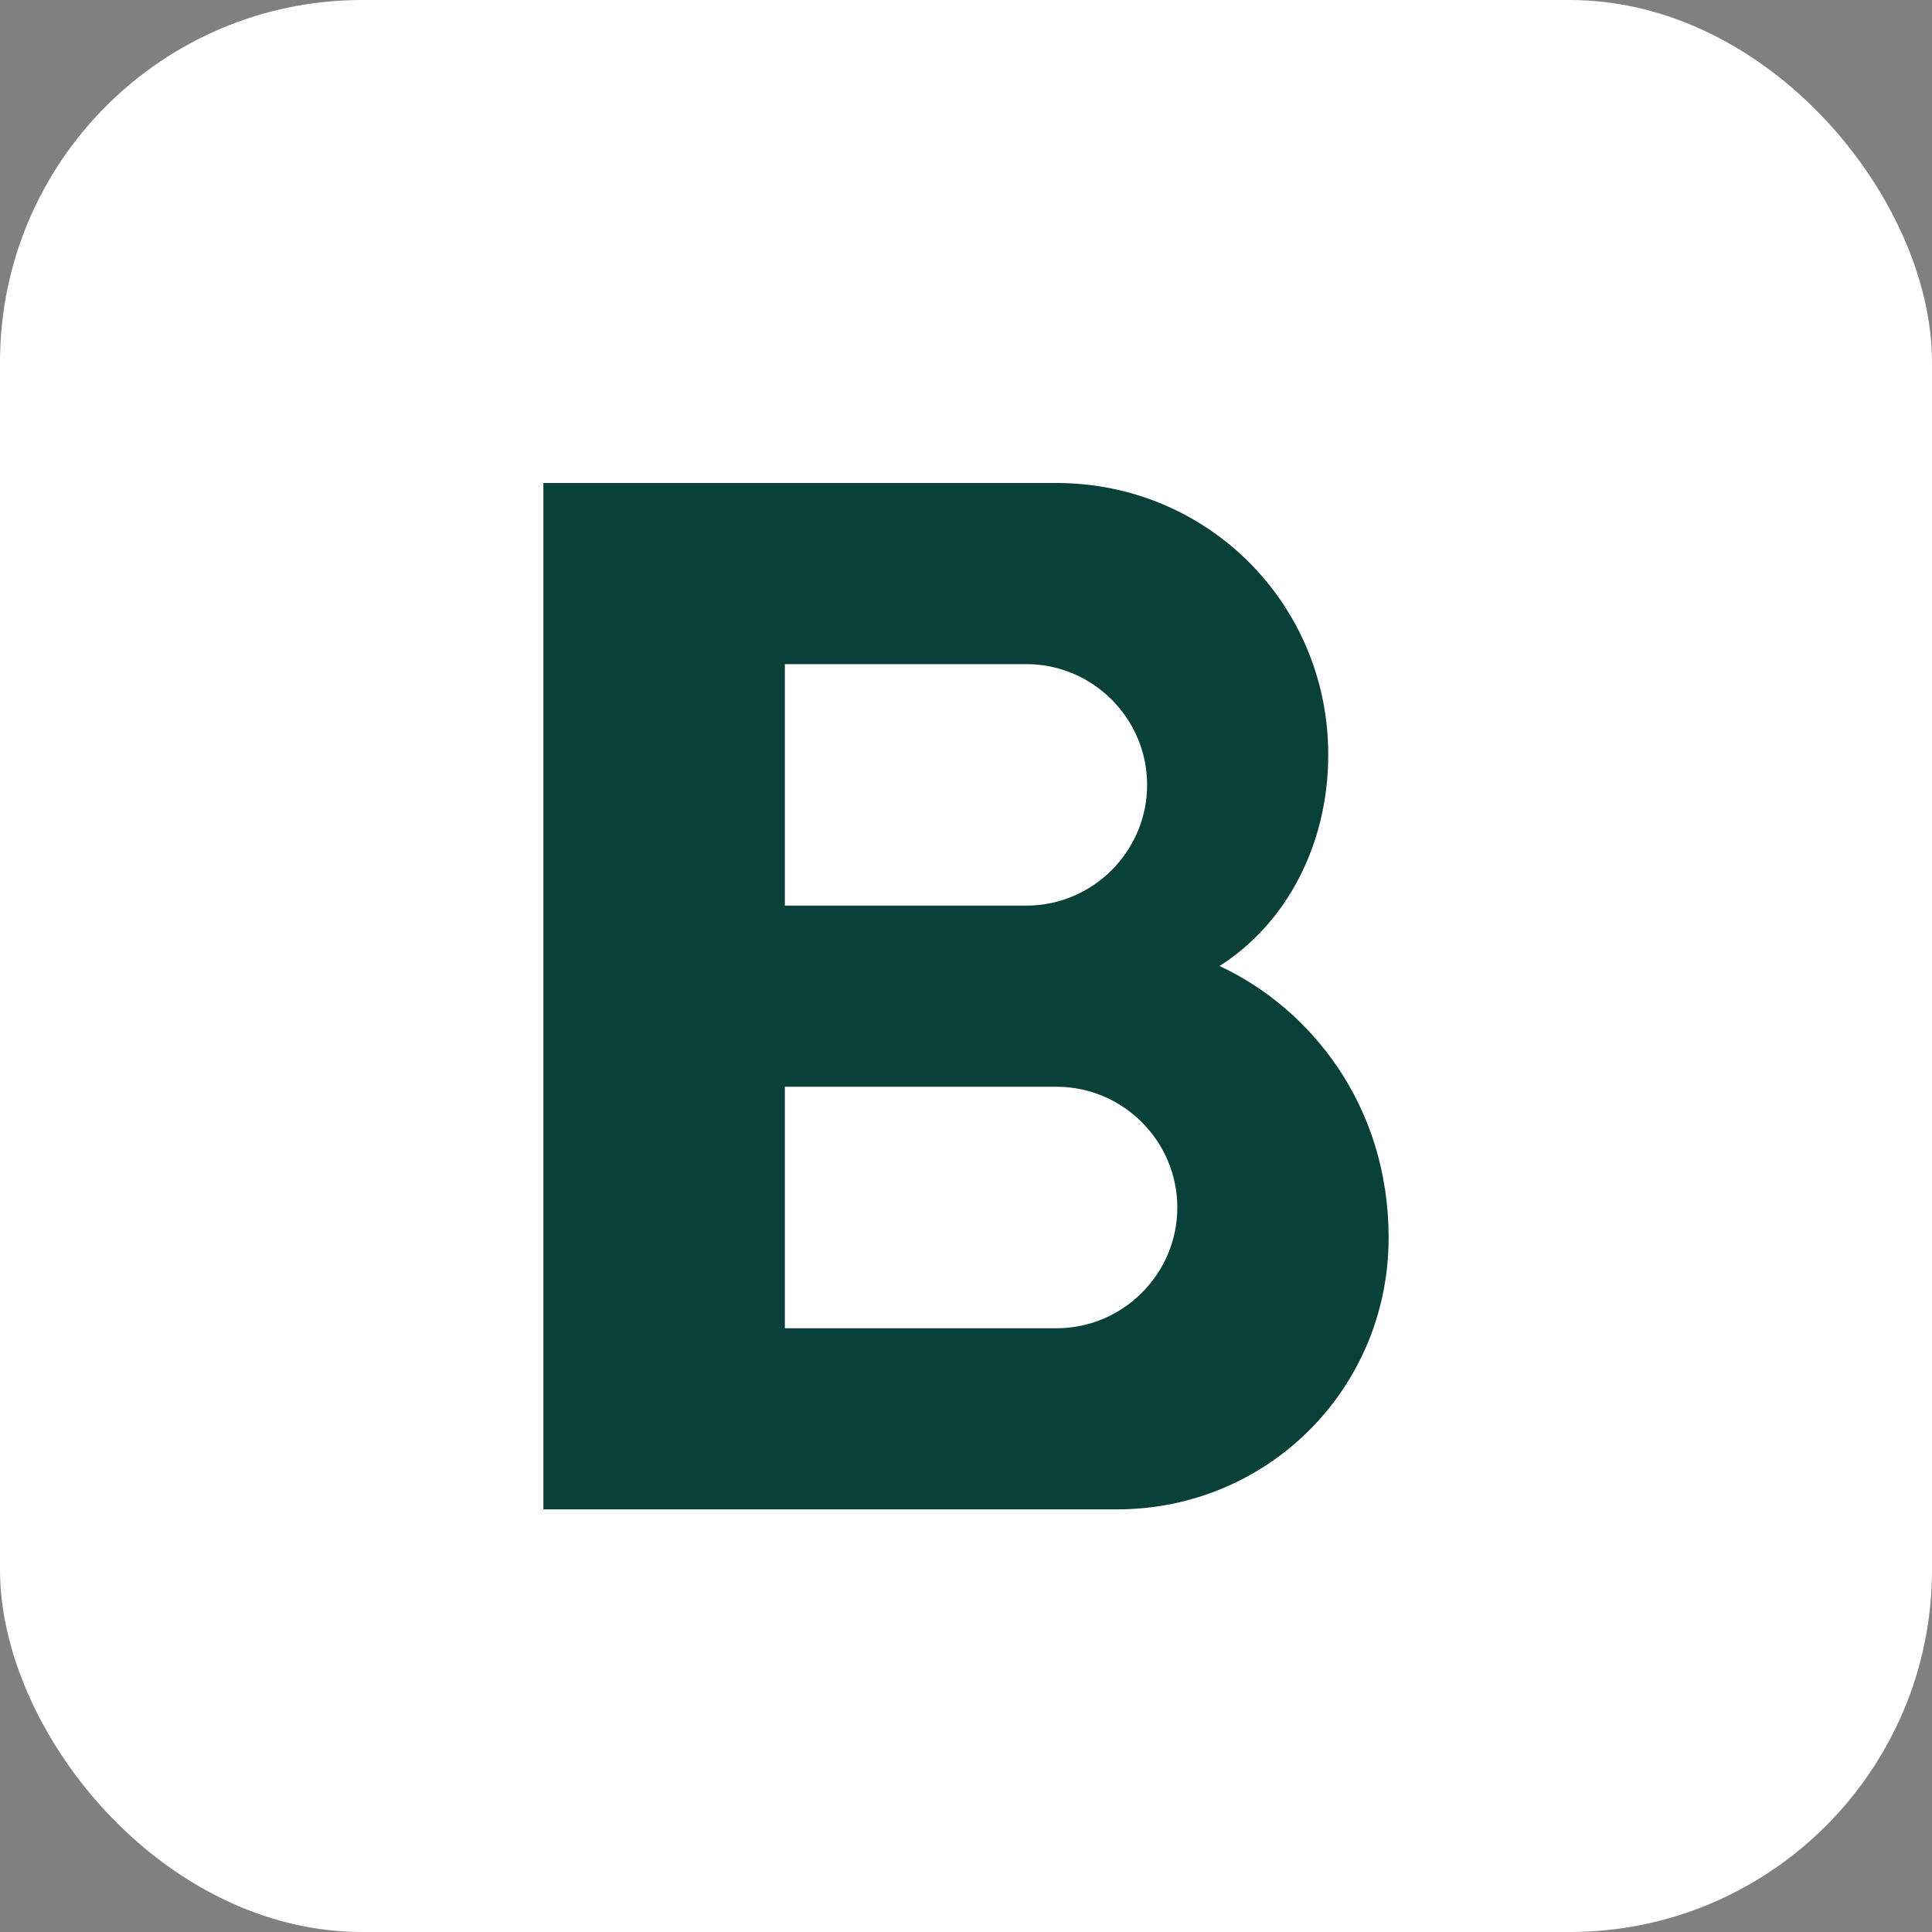 <?xml version="1.0" encoding="UTF-8"?>
<svg width="32" height="32" viewBox="0 0 32 32" fill="none" xmlns="http://www.w3.org/2000/svg">
  <rect x="0" y="0" width="32" height="32" fill="#808080" stroke="none"/>
  <rect width="32" height="32" rx="6" fill="white"/>
  <path d="M9 8h8.5c2.5 0 4.5 2 4.5 4.5 0 1.5-.7 2.8-1.8 3.5 1.5.7 2.8 2.3 2.8 4.5 0 2.5-2 4.5-4.5 4.5H9V8zm8 7c1.1 0 2-.9 2-2s-.9-2-2-2h-4v4h4zm.5 7c1.1 0 2-.9 2-2s-.9-2-2-2h-4.5v4h4.5z" fill="#0a403a"/>
</svg> 